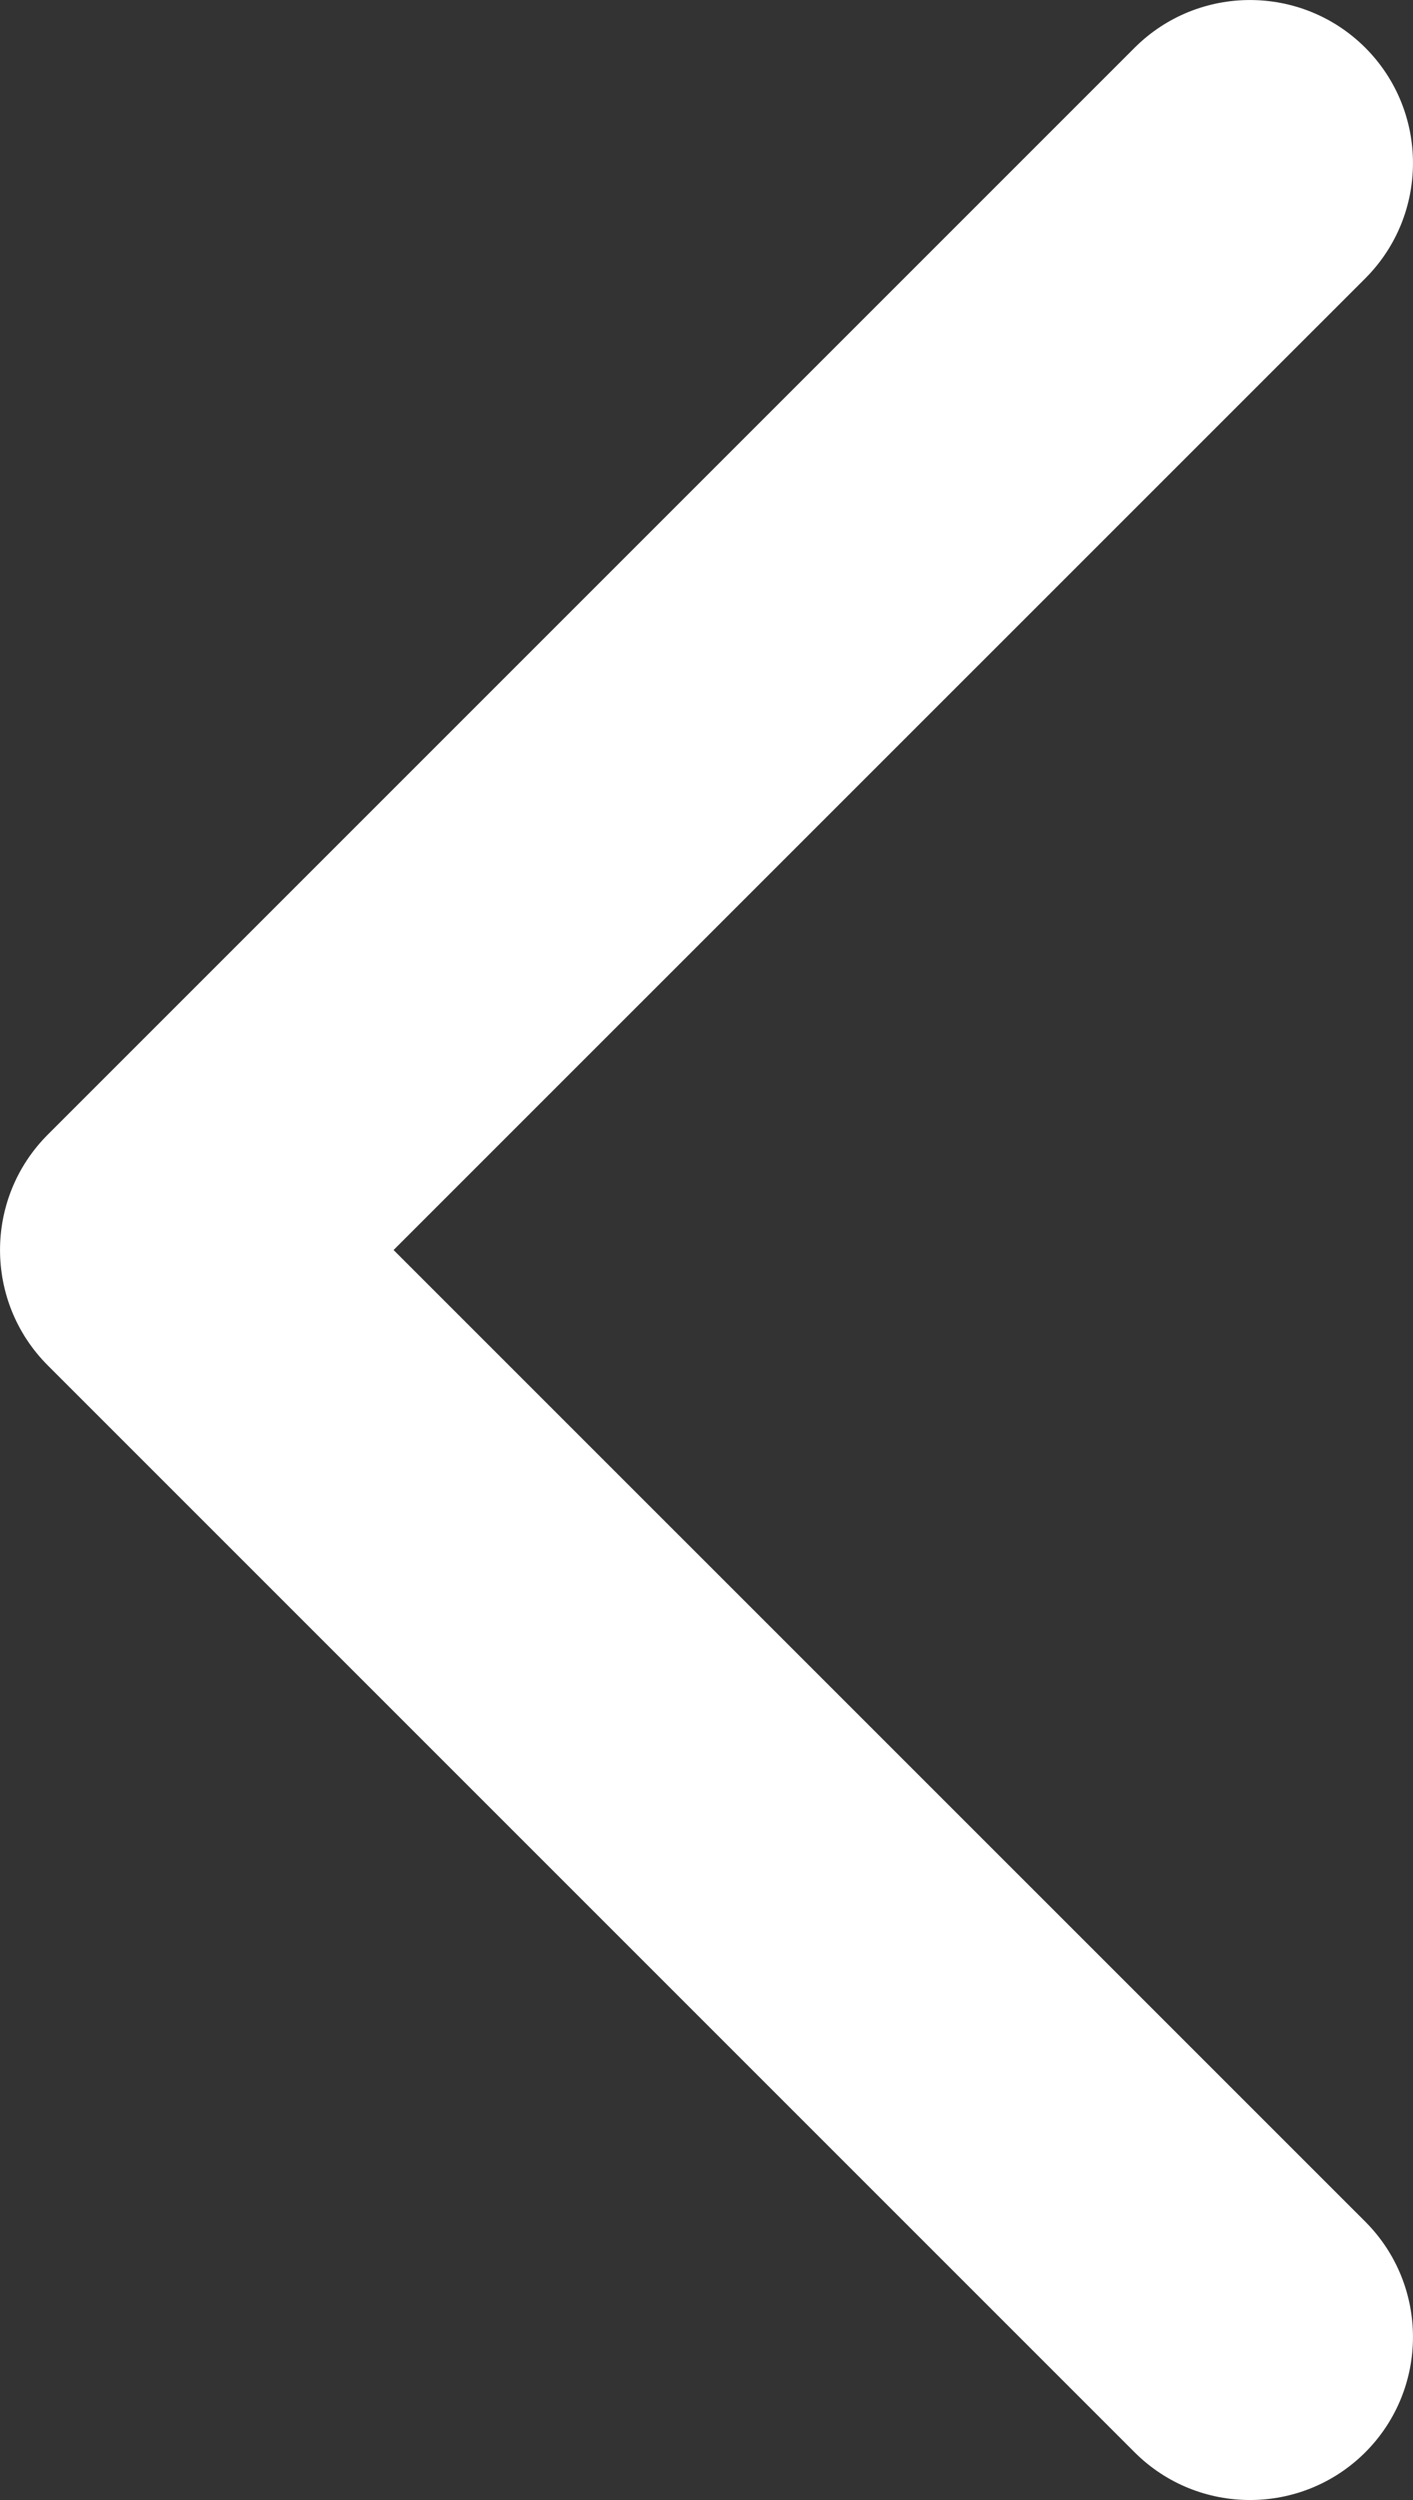 <svg xmlns="http://www.w3.org/2000/svg" width="13" height="23" viewBox="0 0 13 23">
  <rect x="0" y="0" width="13" height="23" fill="#333333" stroke="none"/>
  <path fill="#FFF" d="M0.439,2.561 C-0.146,1.975 -0.146,1.025 0.439,0.439 C1.025,-0.146 1.975,-0.146 2.561,0.439 L12.561,10.439 C13.146,11.025 13.146,11.975 12.561,12.561 L2.561,22.561 C1.975,23.146 1.025,23.146 0.439,22.561 C-0.146,21.975 -0.146,21.025 0.439,20.439 L9.379,11.5 L0.439,2.561 Z" transform="matrix(-1 0 0 1 13 0)"/>
</svg>
